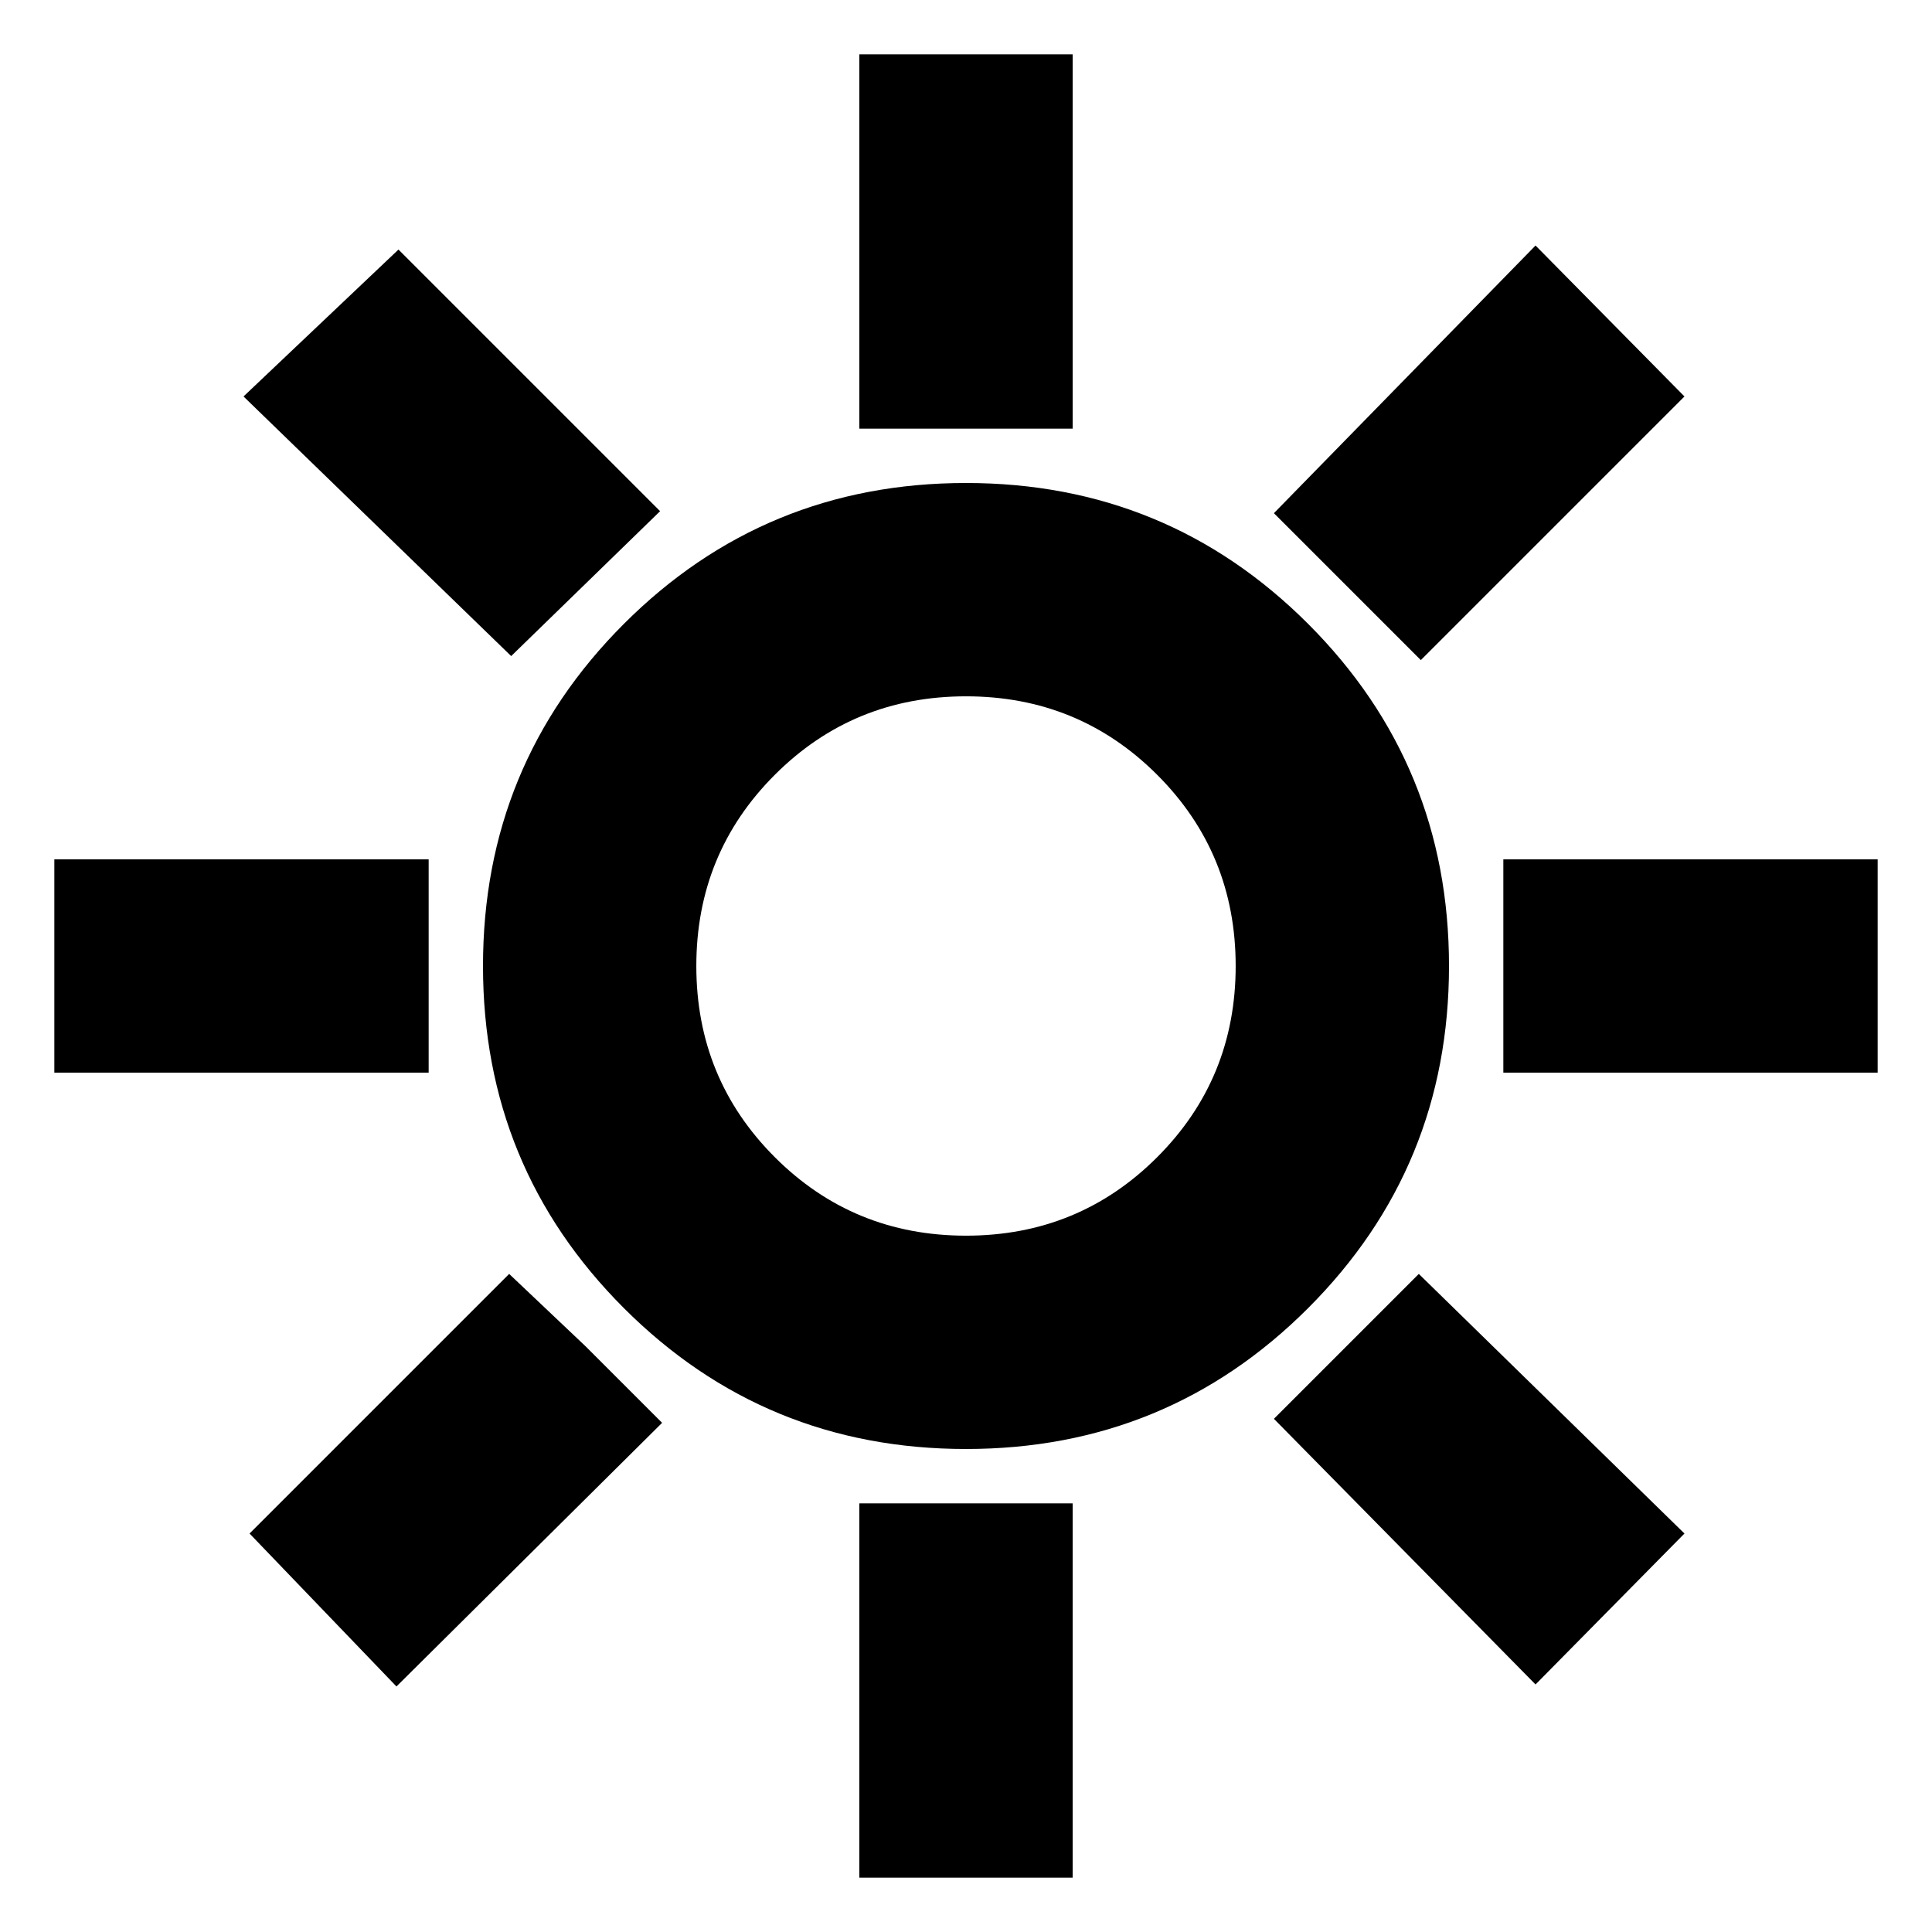 <svg xmlns="http://www.w3.org/2000/svg" height="24" viewBox="0 -960 960 960" width="24"><path d="M427-747v-186h106v186H427Zm279 115-73-73 130-133 74 75-131 131Zm41 205v-106h186v106H747ZM427-27v-186h106v186H427ZM254-634 121-763l77-73 130 130-74 72Zm509 511L633-255l72-72 132 129-74 75ZM27-427v-106h186v106H27Zm170 305-73-76 129-129 38 36 38 38-132 131Zm283-118q-100 0-170-70t-70-170q0-100 70-170t170-70q100 0 170 70t70 170q0 100-70 170t-170 70Zm0-106q56 0 95-39t39-95q0-56-39-95t-95-39q-56 0-95 39t-39 95q0 56 39 95t95 39Zm0-134Z"/></svg>